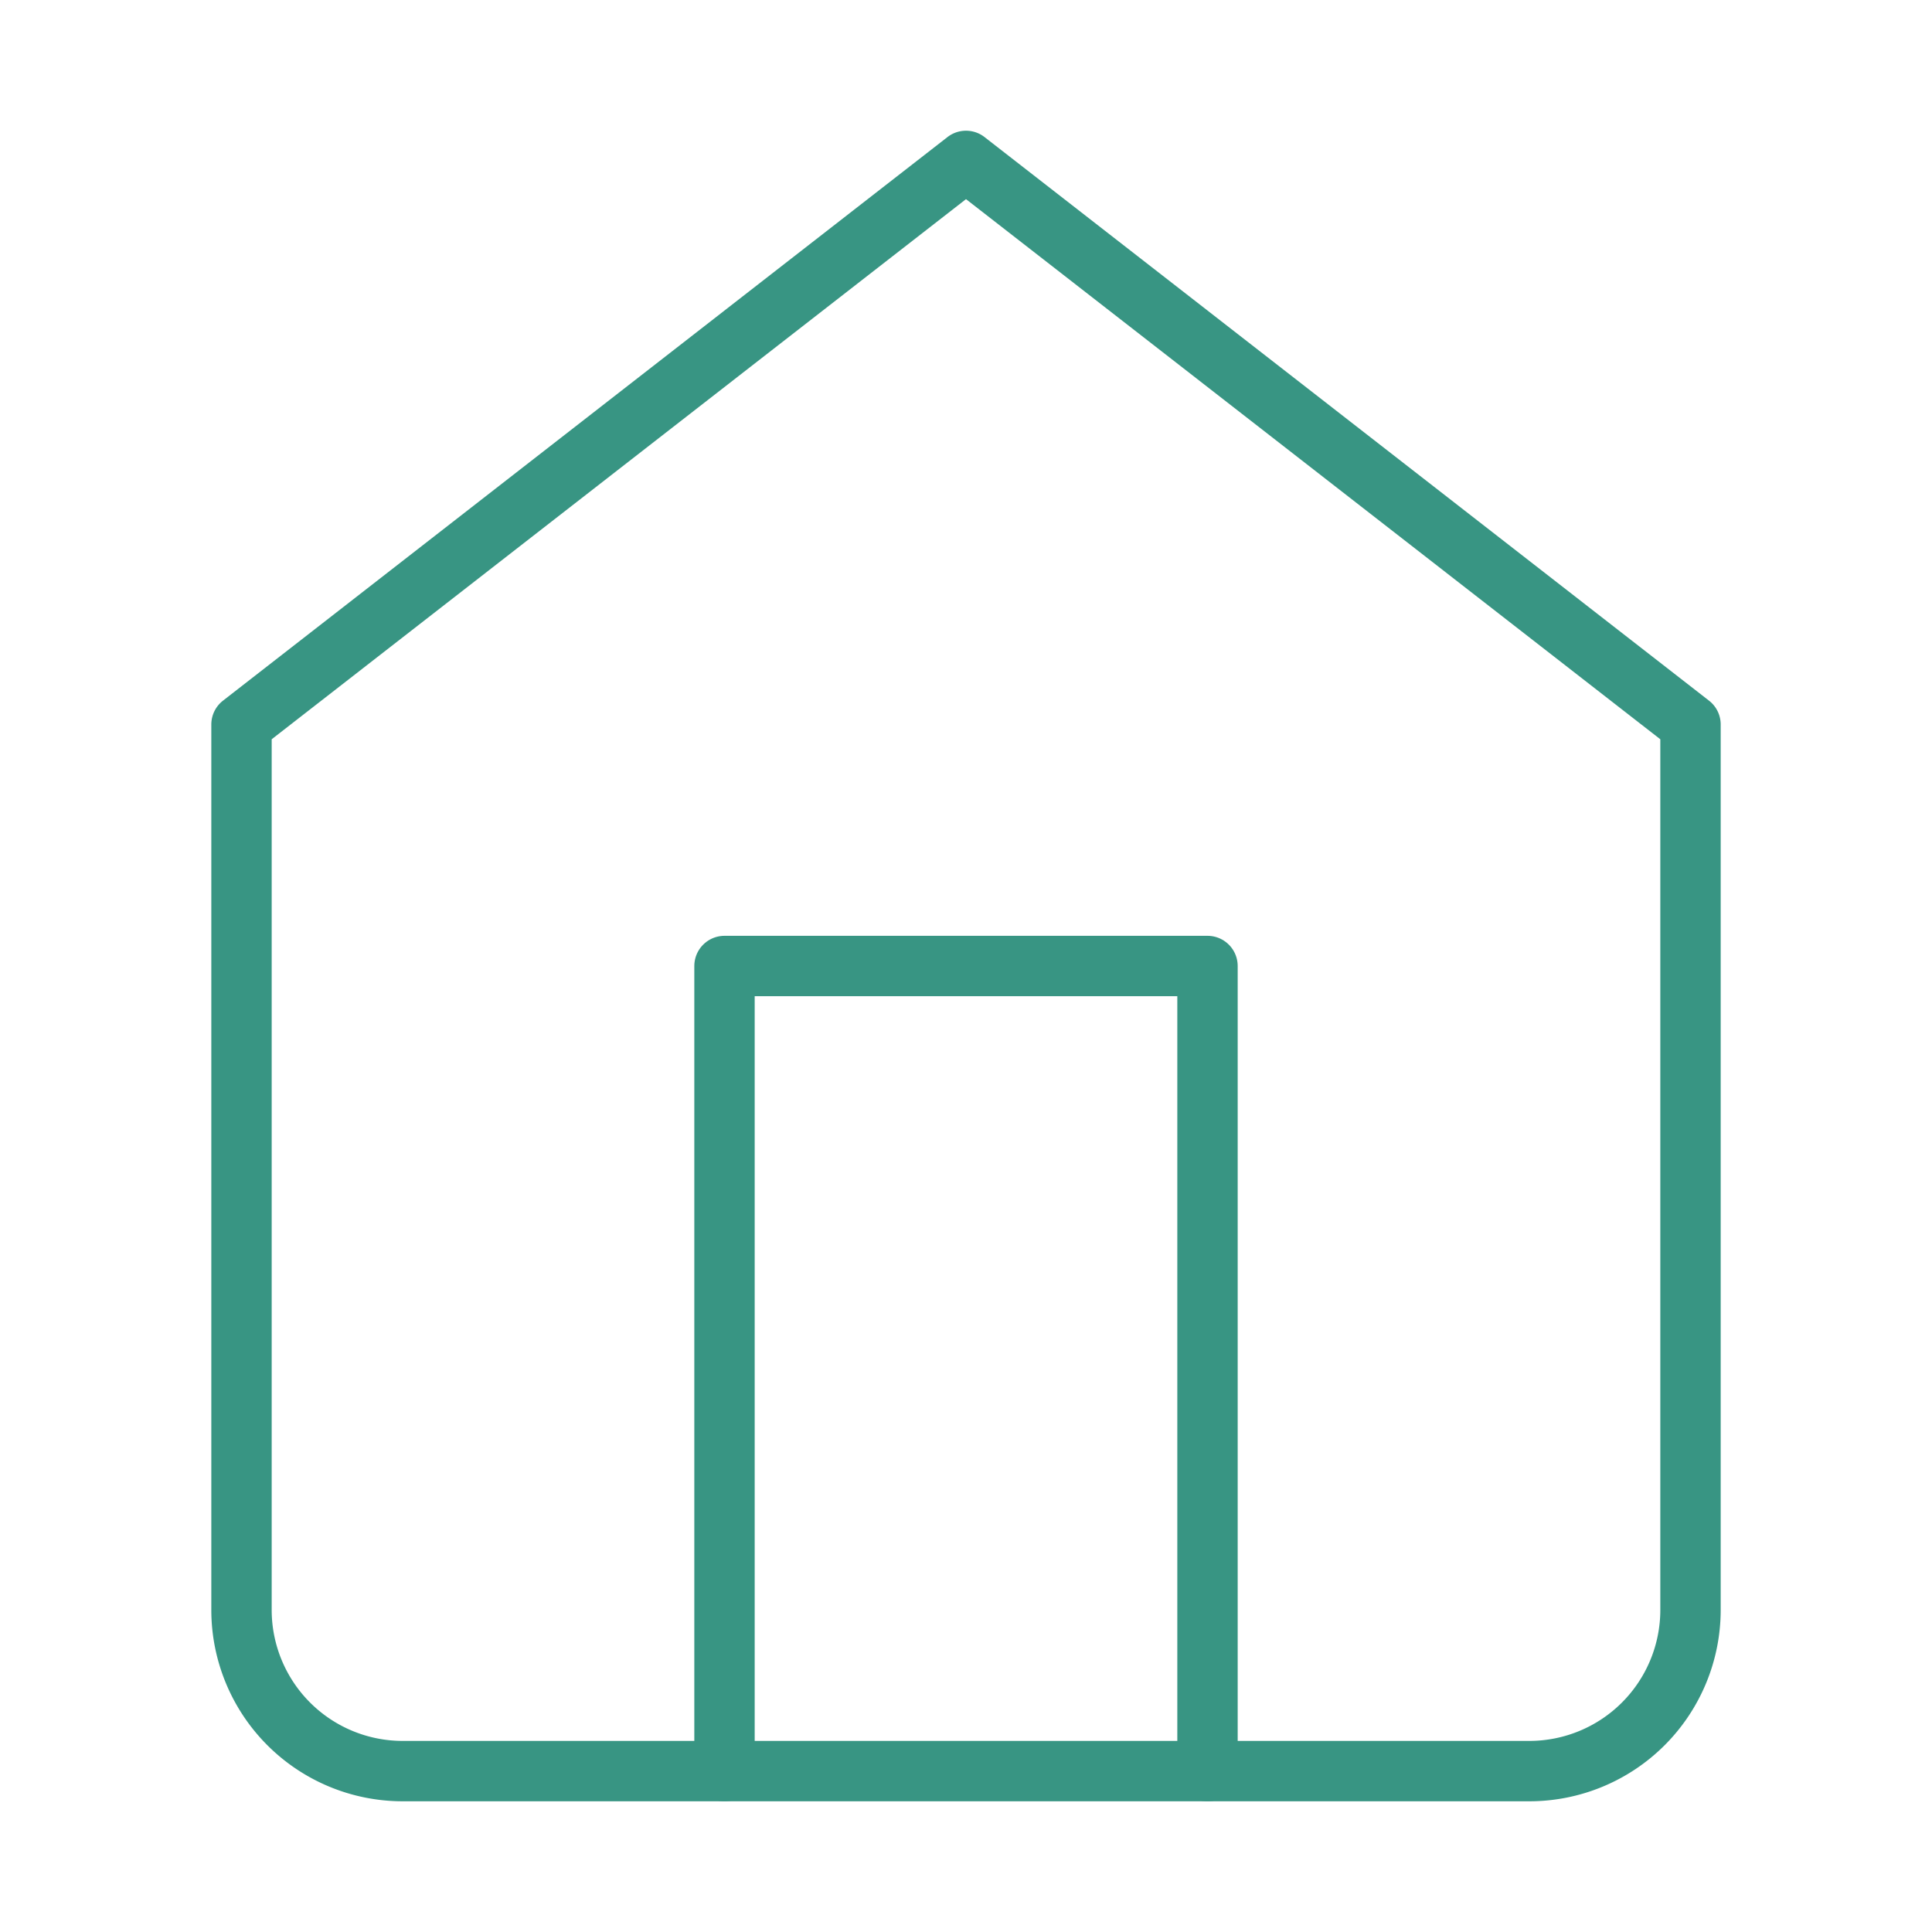 <svg xmlns="http://www.w3.org/2000/svg" viewBox="0 0 64 64"><defs><style>.cls-1{fill:none;stroke:#389583;stroke-linecap:round;stroke-linejoin:round;stroke-width:2px;}</style></defs><title>home</title><g id="Layer_2" data-name="Layer 2"><path class="cls-1" d="M8,24,32,5.33,56,24V53.33a5.34,5.34,0,0,1-5.33,5.34H13.33A5.34,5.34,0,0,1,8,53.33Z"/><polyline class="cls-1" points="24 58.67 24 32 40 32 40 58.67"/></g></svg>